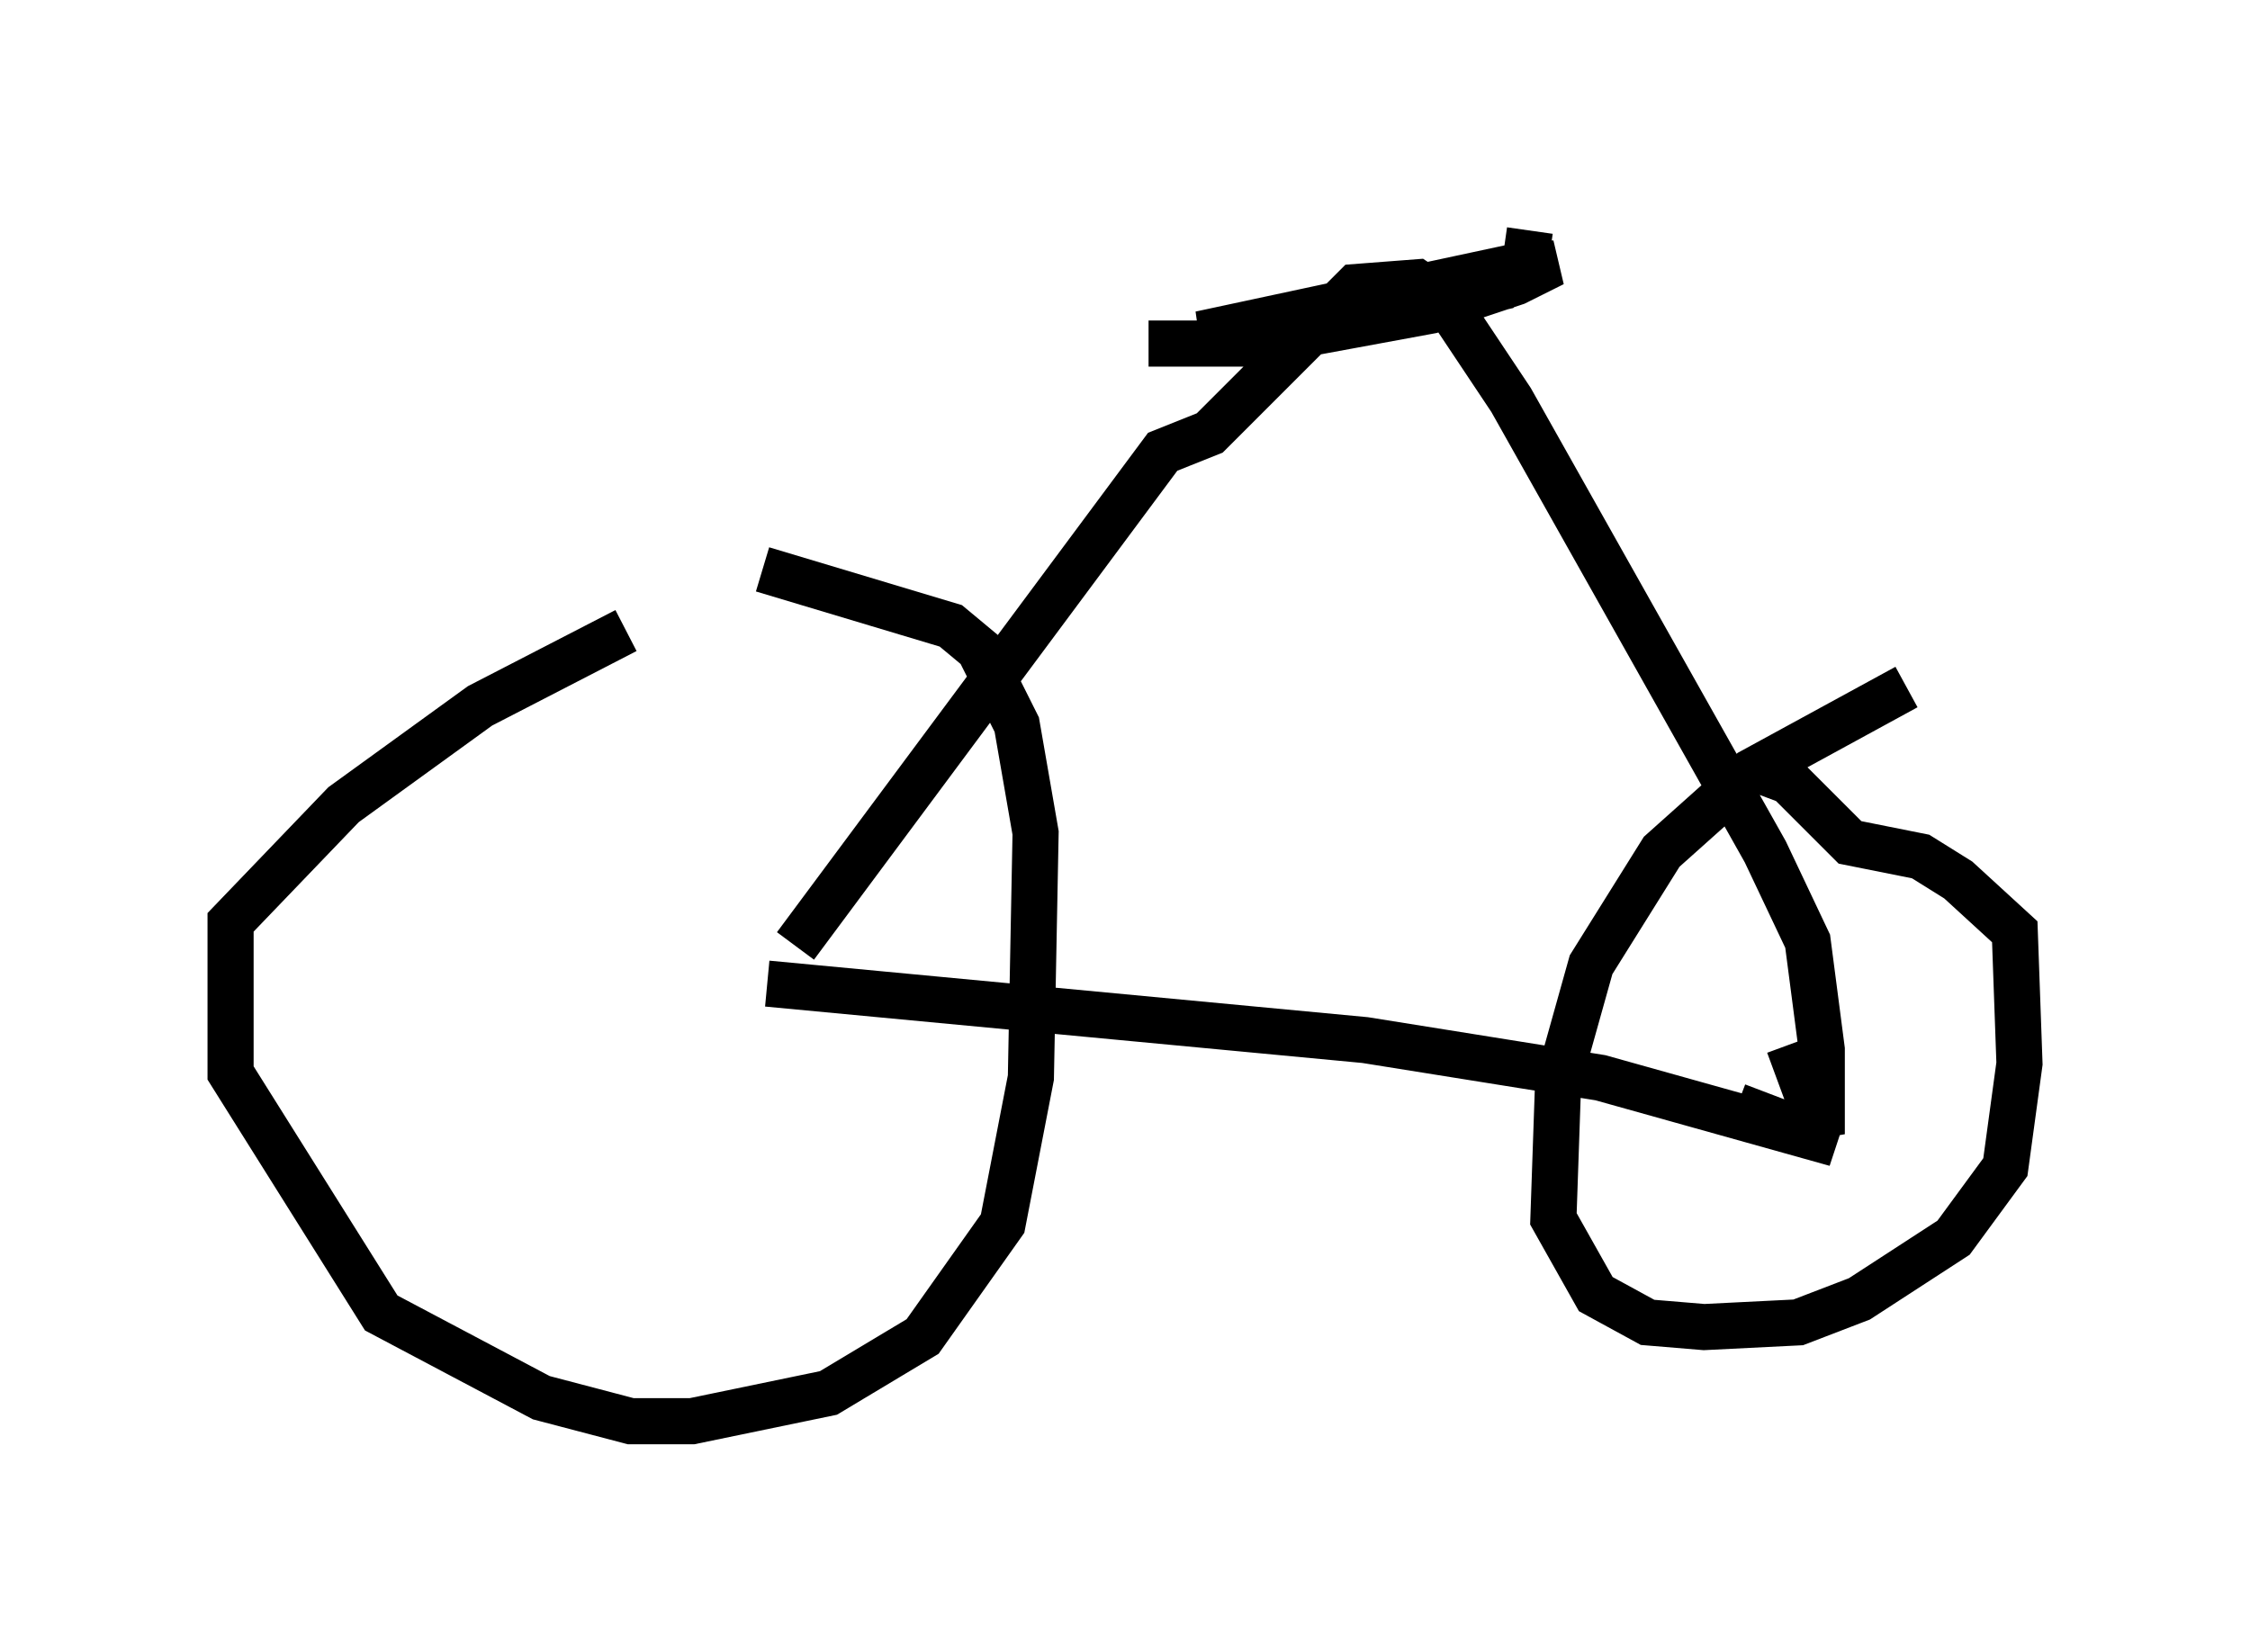 <?xml version="1.0" encoding="utf-8" ?>
<svg baseProfile="full" height="35.827" version="1.1" width="48.792" xmlns="http://www.w3.org/2000/svg" xmlns:ev="http://www.w3.org/2001/xml-events" xmlns:xlink="http://www.w3.org/1999/xlink"><defs /><rect fill="white" height="35.827" width="48.792" x="0" y="0" /><path d="M16.842, 13.575 m-3.267, 0.102 l-3.165, 1.633 -2.96, 2.144 l-2.45, 2.552 0.0, 3.267 l3.267, 5.206 3.471, 1.838 l1.94, 0.51 1.327, 0.0 l2.96, -0.613 2.042, -1.225 l1.735, -2.45 0.613, -3.165 l0.102, -5.308 -0.408, -2.348 l-0.817, -1.633 -0.613, -0.51 l-4.083, -1.225 m24.807, 2.552 l-3.369, 1.838 -1.94, 1.735 l-1.531, 2.45 -0.715, 2.552 l-0.102, 2.96 0.919, 1.633 l1.123, 0.613 1.225, 0.102 l2.042, -0.102 1.327, -0.51 l2.042, -1.327 1.123, -1.531 l0.306, -2.246 -0.102, -2.858 l-1.225, -1.123 -0.817, -0.51 l-1.531, -0.306 -1.327, -1.327 l-0.817, -0.306 m-21.336, 4.696 l12.965, 1.225 5.104, 0.817 l5.104, 1.429 -2.144, -0.817 m-20.417, -3.471 l7.963, -10.719 1.021, -0.408 l3.165, -3.165 1.327, -0.102 l0.613, 0.408 1.429, 2.144 l5.513, 9.8 0.919, 1.94 l0.306, 2.348 0.0, 1.838 l-0.715, -1.94 m-5.615, -17.661 l-0.102, 0.715 -0.51, 0.51 l-3.573, 0.817 -2.96, 0.204 l7.146, -1.531 0.51, 0.0 l-0.817, 0.408 -1.838, 0.613 l-3.879, 0.715 -2.246, 0.0 " fill="none" stroke="black" stroke-width="1" /></svg>